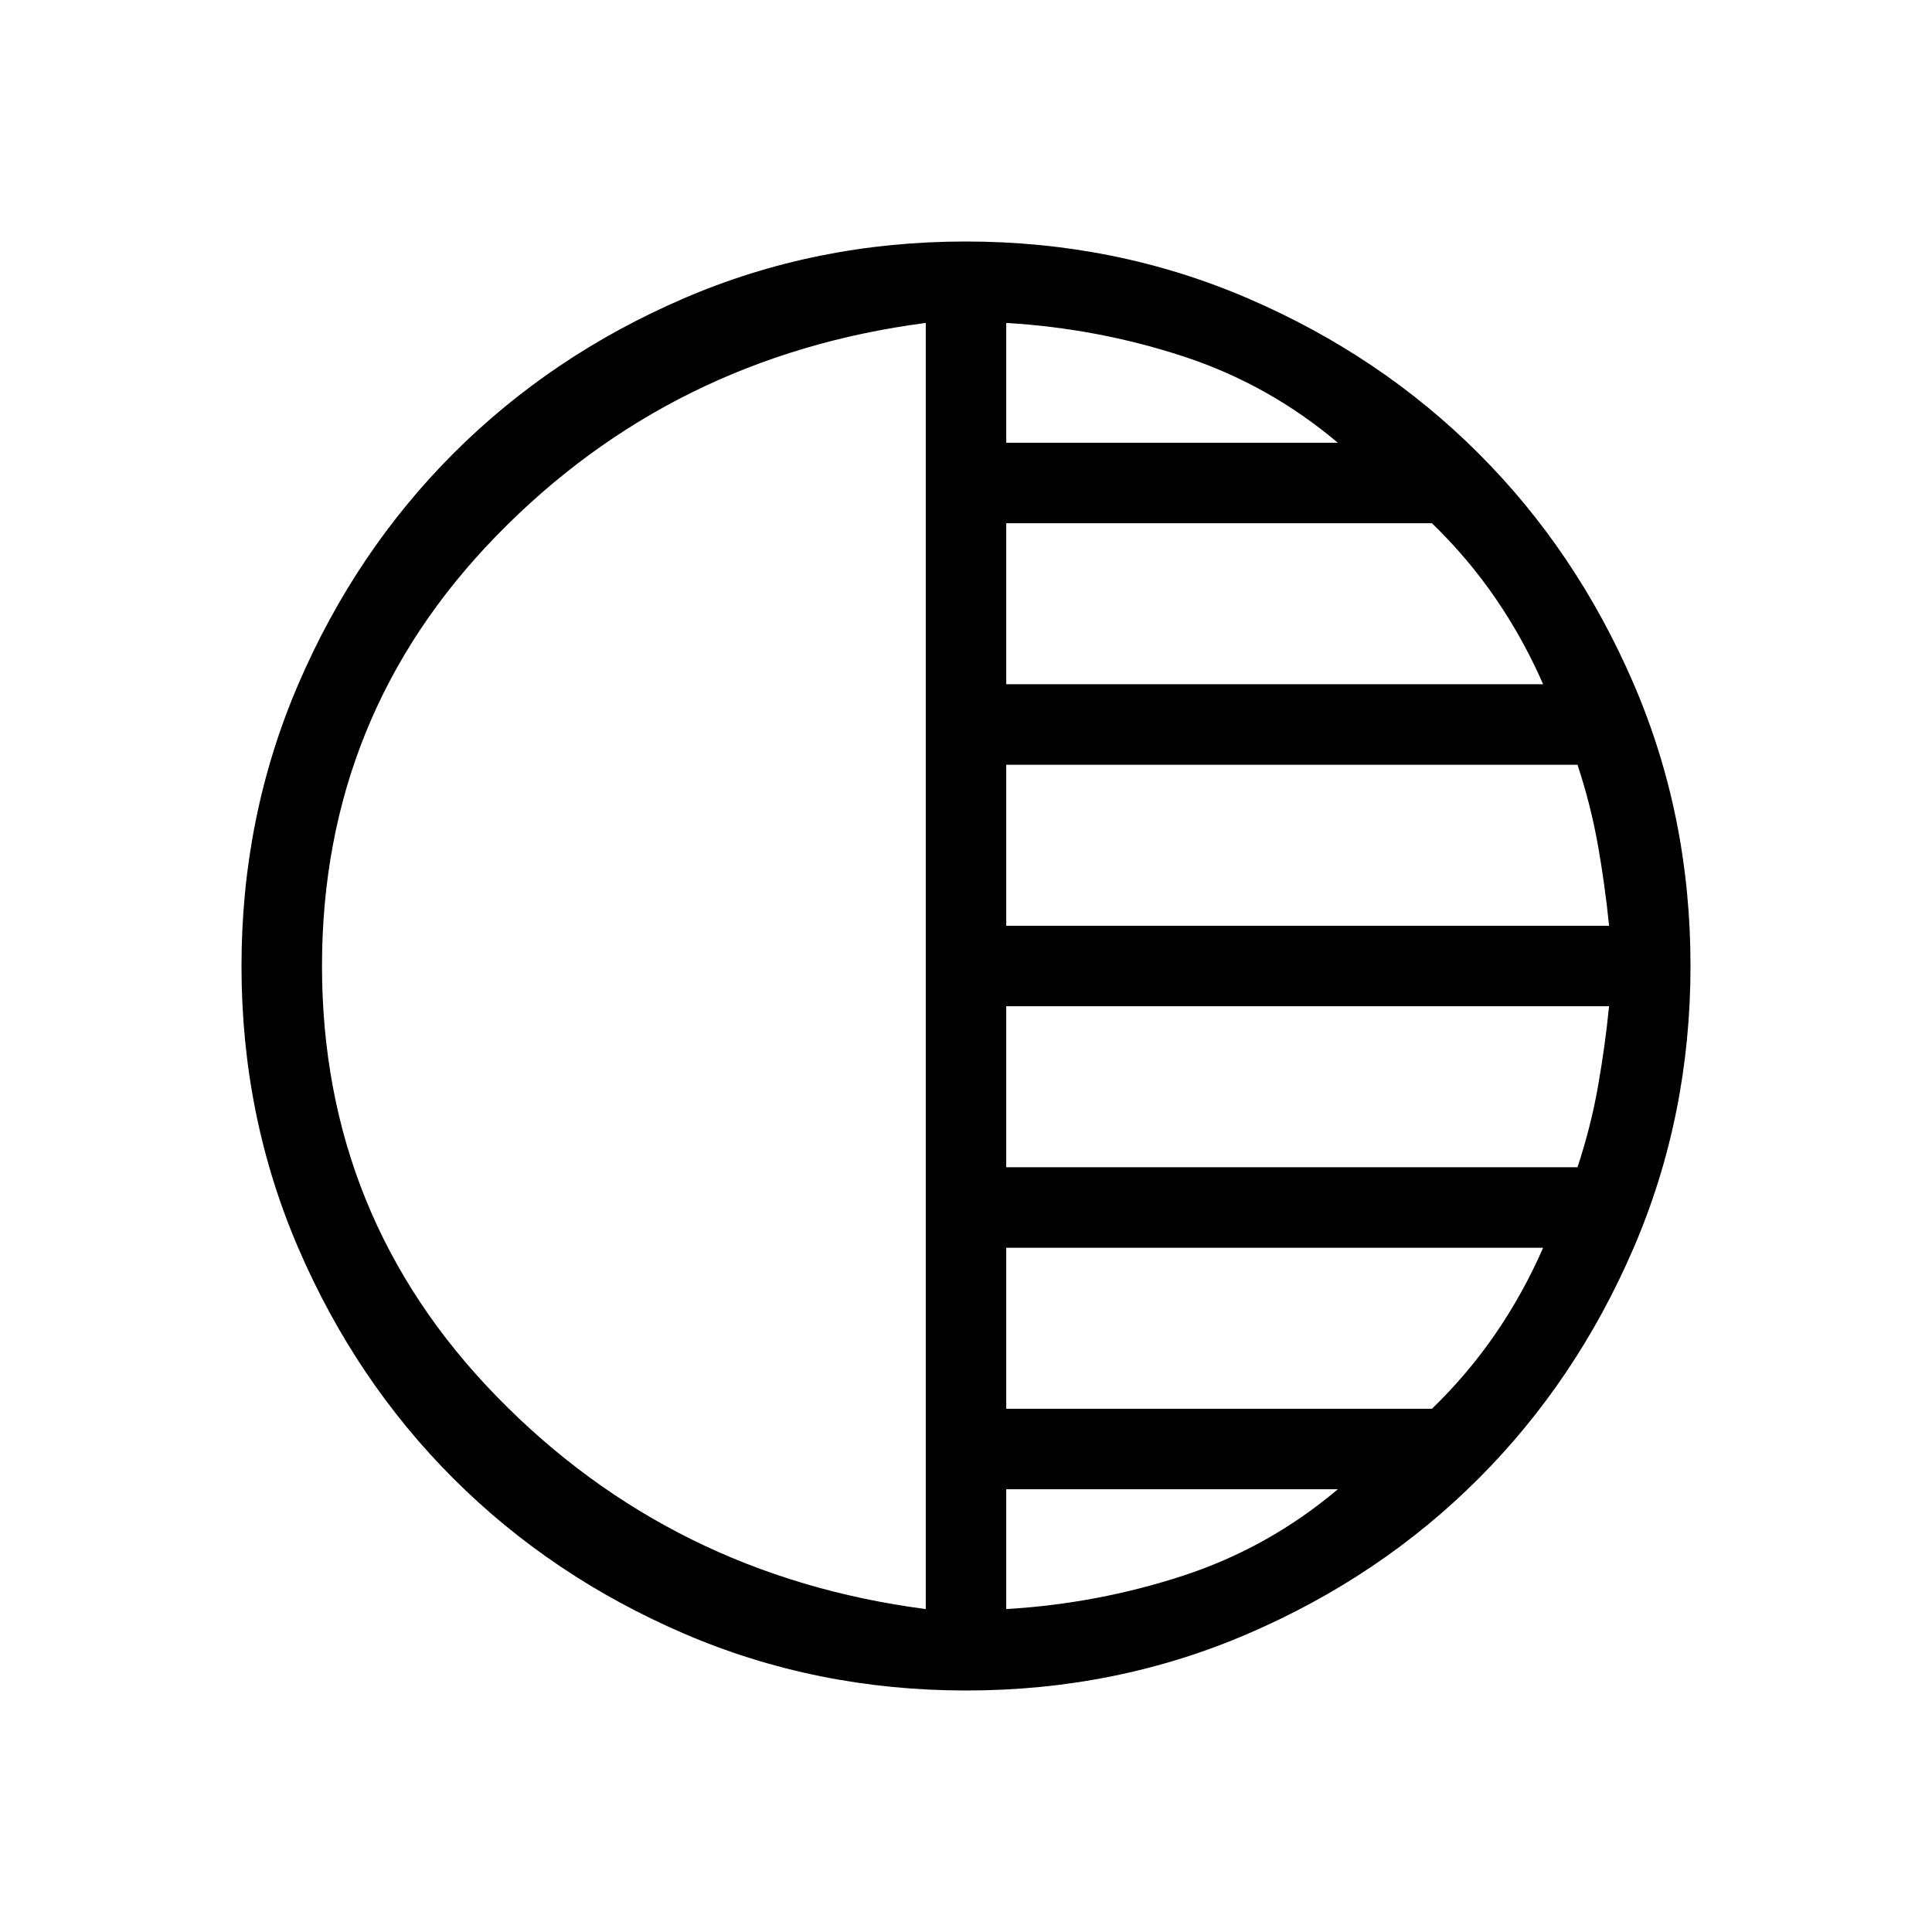 <svg xmlns="http://www.w3.org/2000/svg" height="24" viewBox="0 -960 960 960" width="24"><path d="M480.13-120q-74.67 0-140.41-28.34-65.73-28.34-114.36-76.92-48.63-48.58-76.99-114.26Q120-405.19 120-479.87q0-74.67 28.34-140.41 28.34-65.73 76.92-114.36 48.58-48.63 114.26-76.99Q405.19-840 479.87-840q74.67 0 140.41 28.34 65.73 28.34 114.36 76.92 48.63 48.58 76.99 114.26Q840-554.81 840-480.13q0 74.67-28.34 140.41-28.34 65.73-76.92 114.36-48.58 48.63-114.26 76.99Q554.81-120 480.13-120ZM460-160.46v-639.08Q333.62-783 246.81-693.92 160-604.85 160-480t86.81 213.92Q333.62-177 460-160.46Zm40 0q45.38-2.69 87.85-16.58 42.46-13.88 76.92-42.96H500v59.54Zm0-99.54h211.54q18-17.46 31.69-37.46 13.69-20 23.54-42.54H500v80Zm0-120h283.85q6.61-20 10.15-40t5.54-40H500v80Zm0-120h299.54q-2-20-5.54-40t-10.15-40H500v80Zm0-120h266.77q-9.85-22.54-23.54-42.54T711.54-700H500v80Zm0-120h164.77q-34.46-29.08-76.92-42.96-42.47-13.89-87.85-16.58V-740Zm-40 260Z"/></svg>